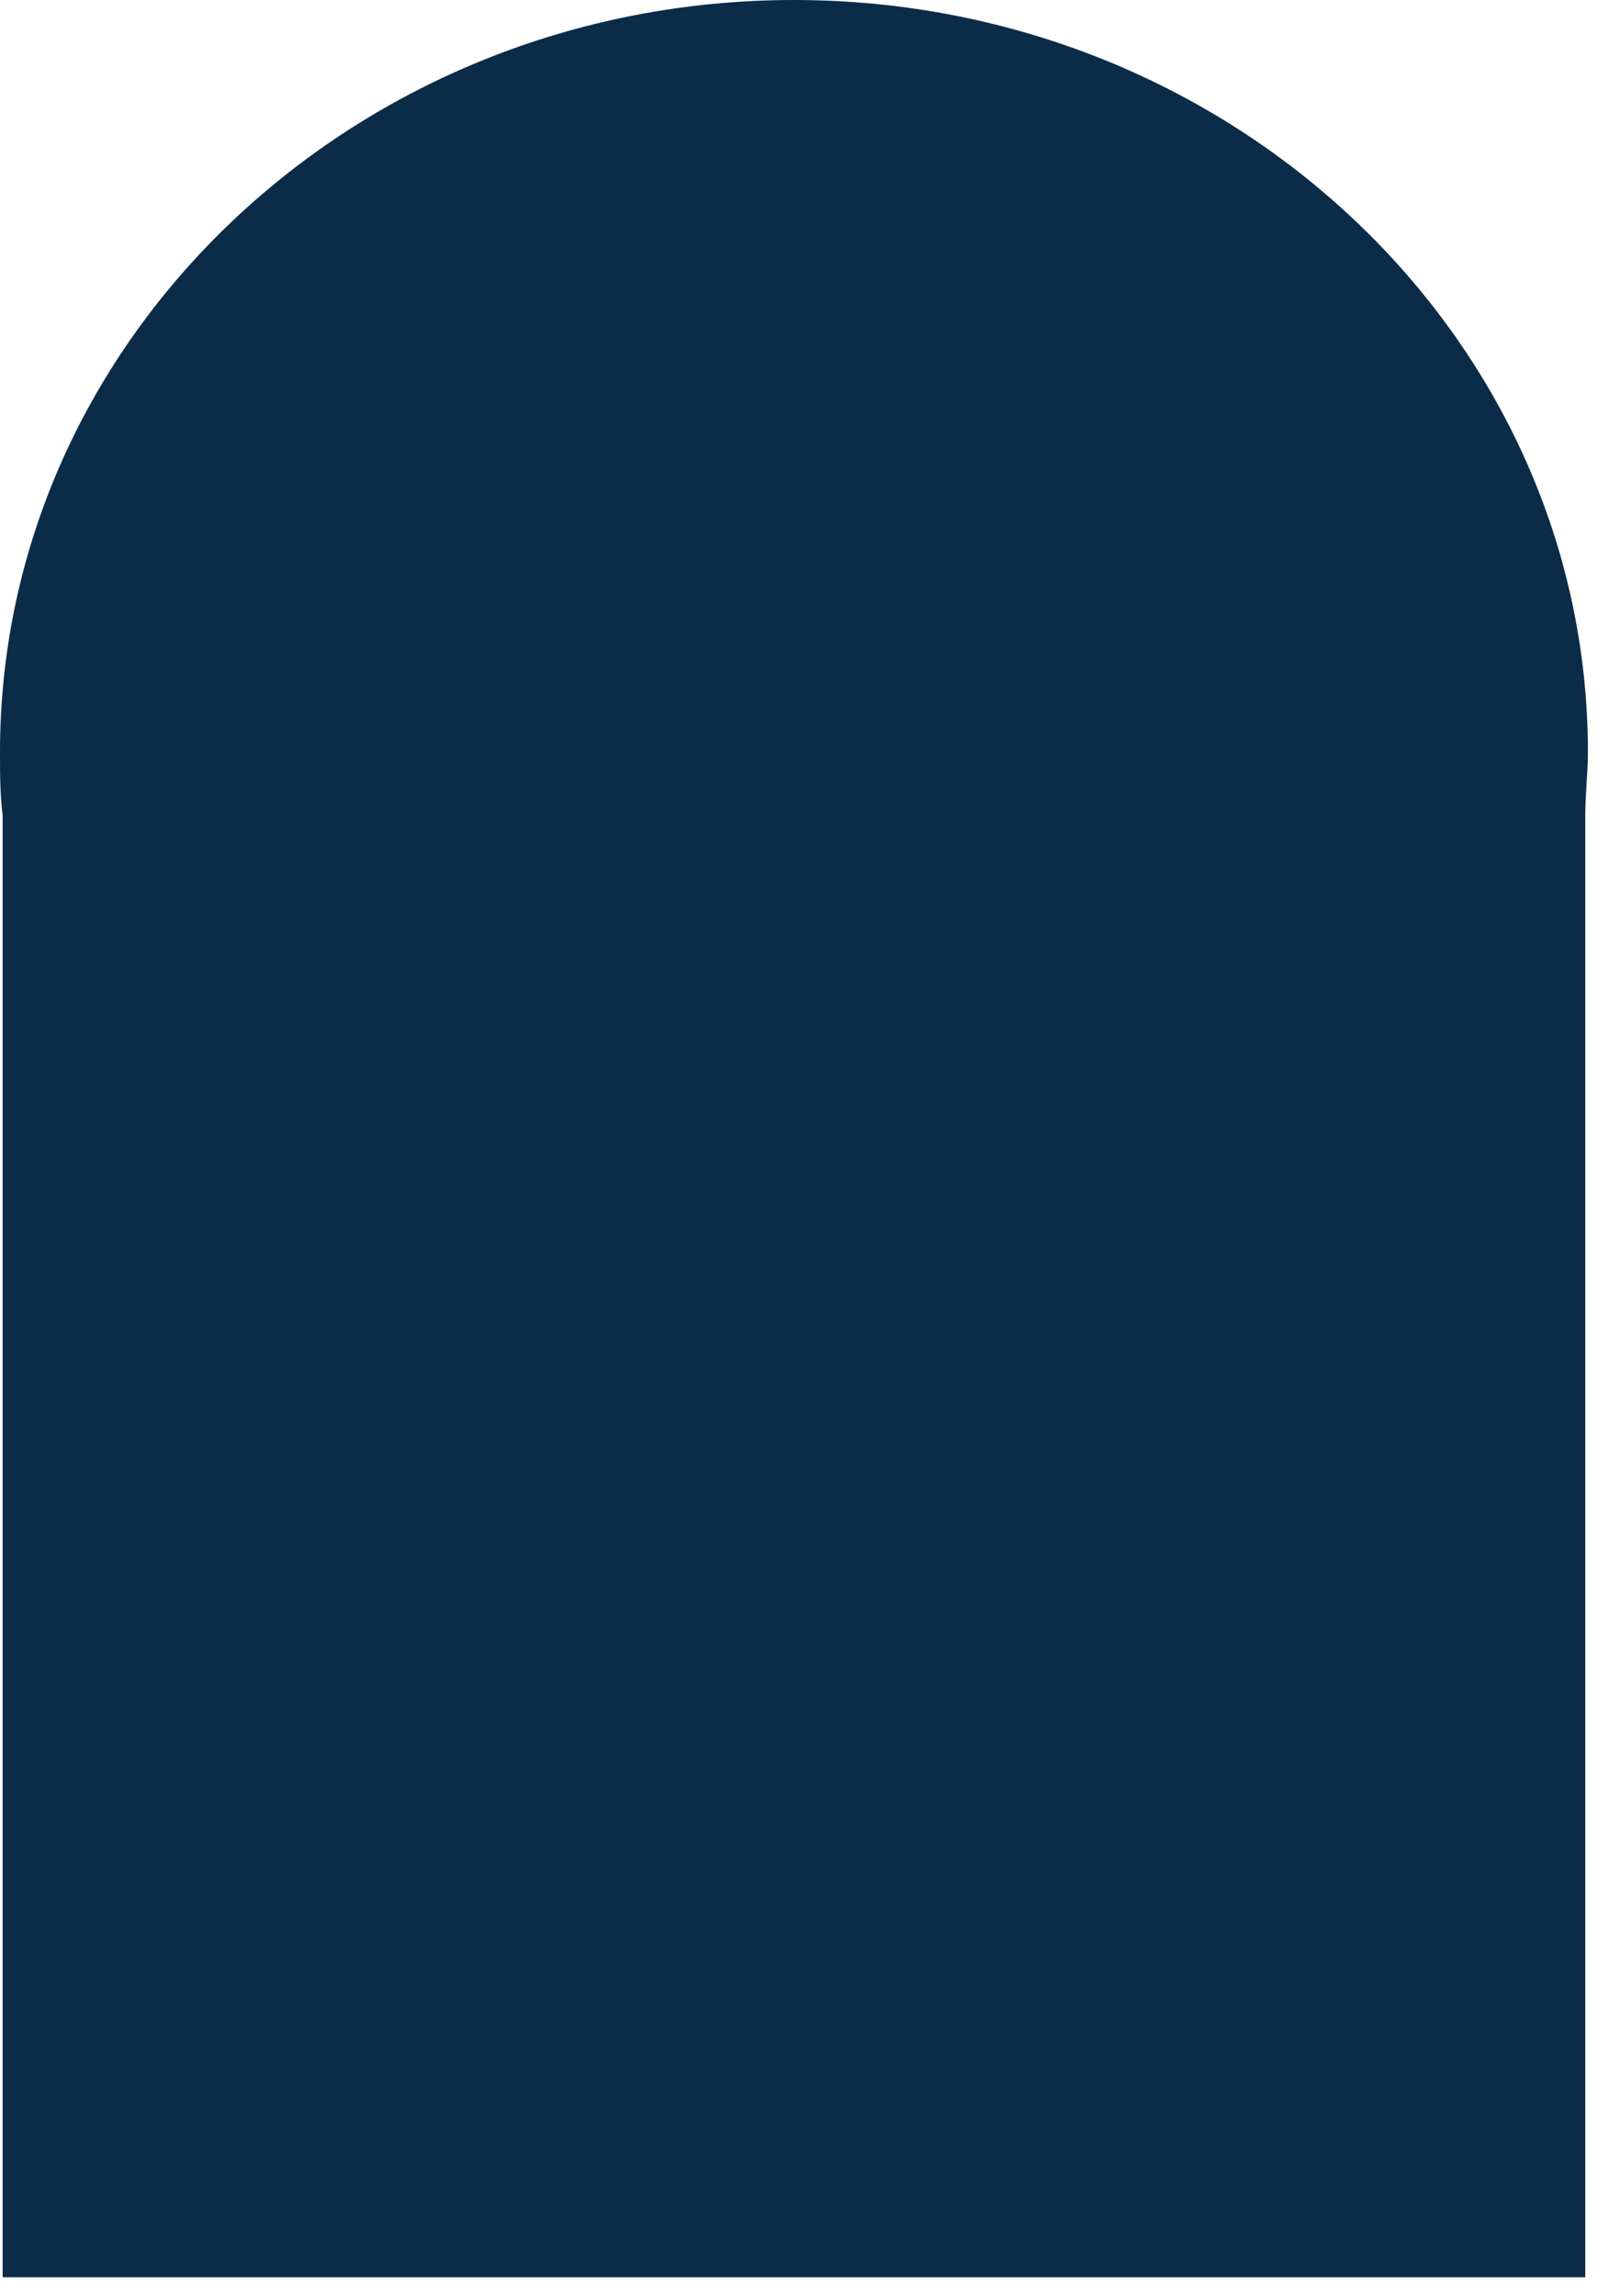 <svg width="61" height="87" viewBox="0 0 61 87" fill="none" xmlns="http://www.w3.org/2000/svg">
<path d="M60.2 28.5C60.2 12.8 46.7 0 30.1 0C13.5 0 0 12.8 0 28.5C0 29.3 6.10203e-06 30.1 0.1 30.9V86.3H60.1V30.9C60.1 30.1 60.2 29.3 60.2 28.5Z" fill="#0B2C48"/>
</svg>
